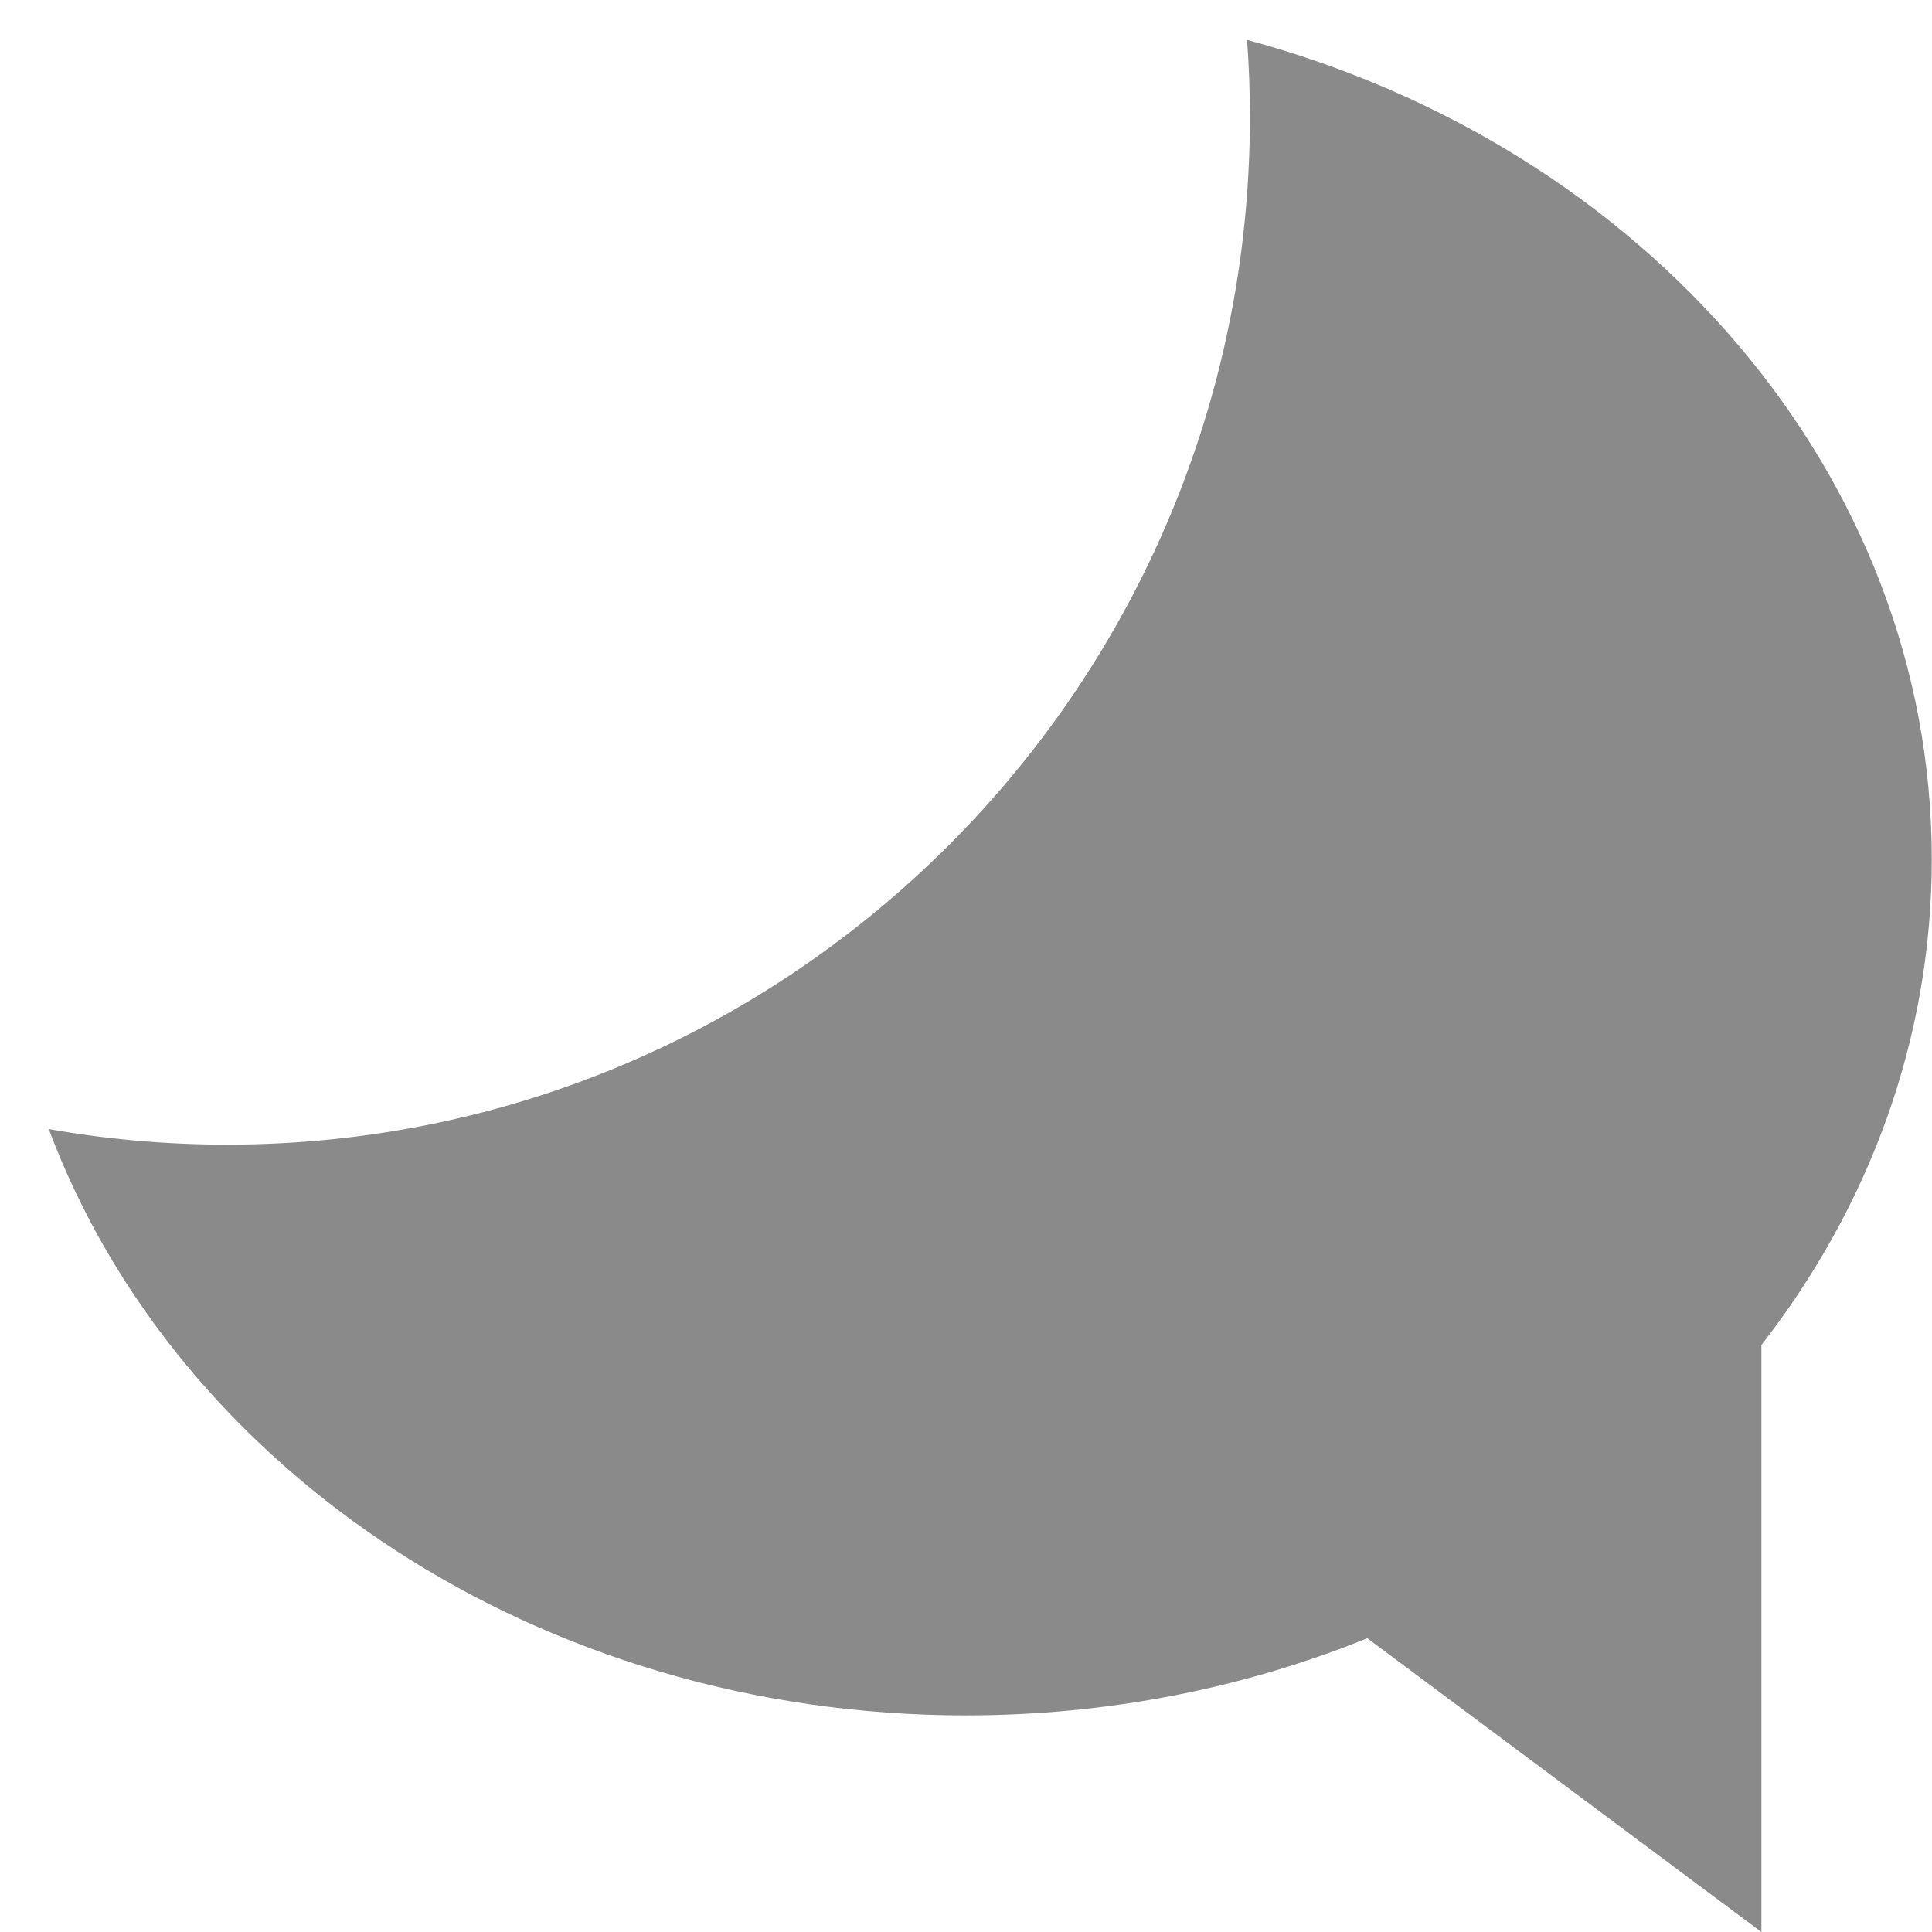 <svg width="17" height="17" viewBox="0 0 17 17" fill="none" xmlns="http://www.w3.org/2000/svg">
<path fill-rule="evenodd" clip-rule="evenodd" d="M1.998 10.072C6.969 10.072 10.998 6.024 10.998 1.031C10.998 0.803 10.99 0.576 10.973 0.351C14.46 1.29 16.998 4.163 16.998 7.561C16.998 9.148 16.444 10.621 15.499 11.835V17L12.031 14.415C10.956 14.851 9.759 15.094 8.498 15.094C4.74 15.094 1.551 12.932 0.429 9.935C0.939 10.025 1.463 10.072 1.998 10.072Z" fill="#8A8A8A"/>
</svg>
